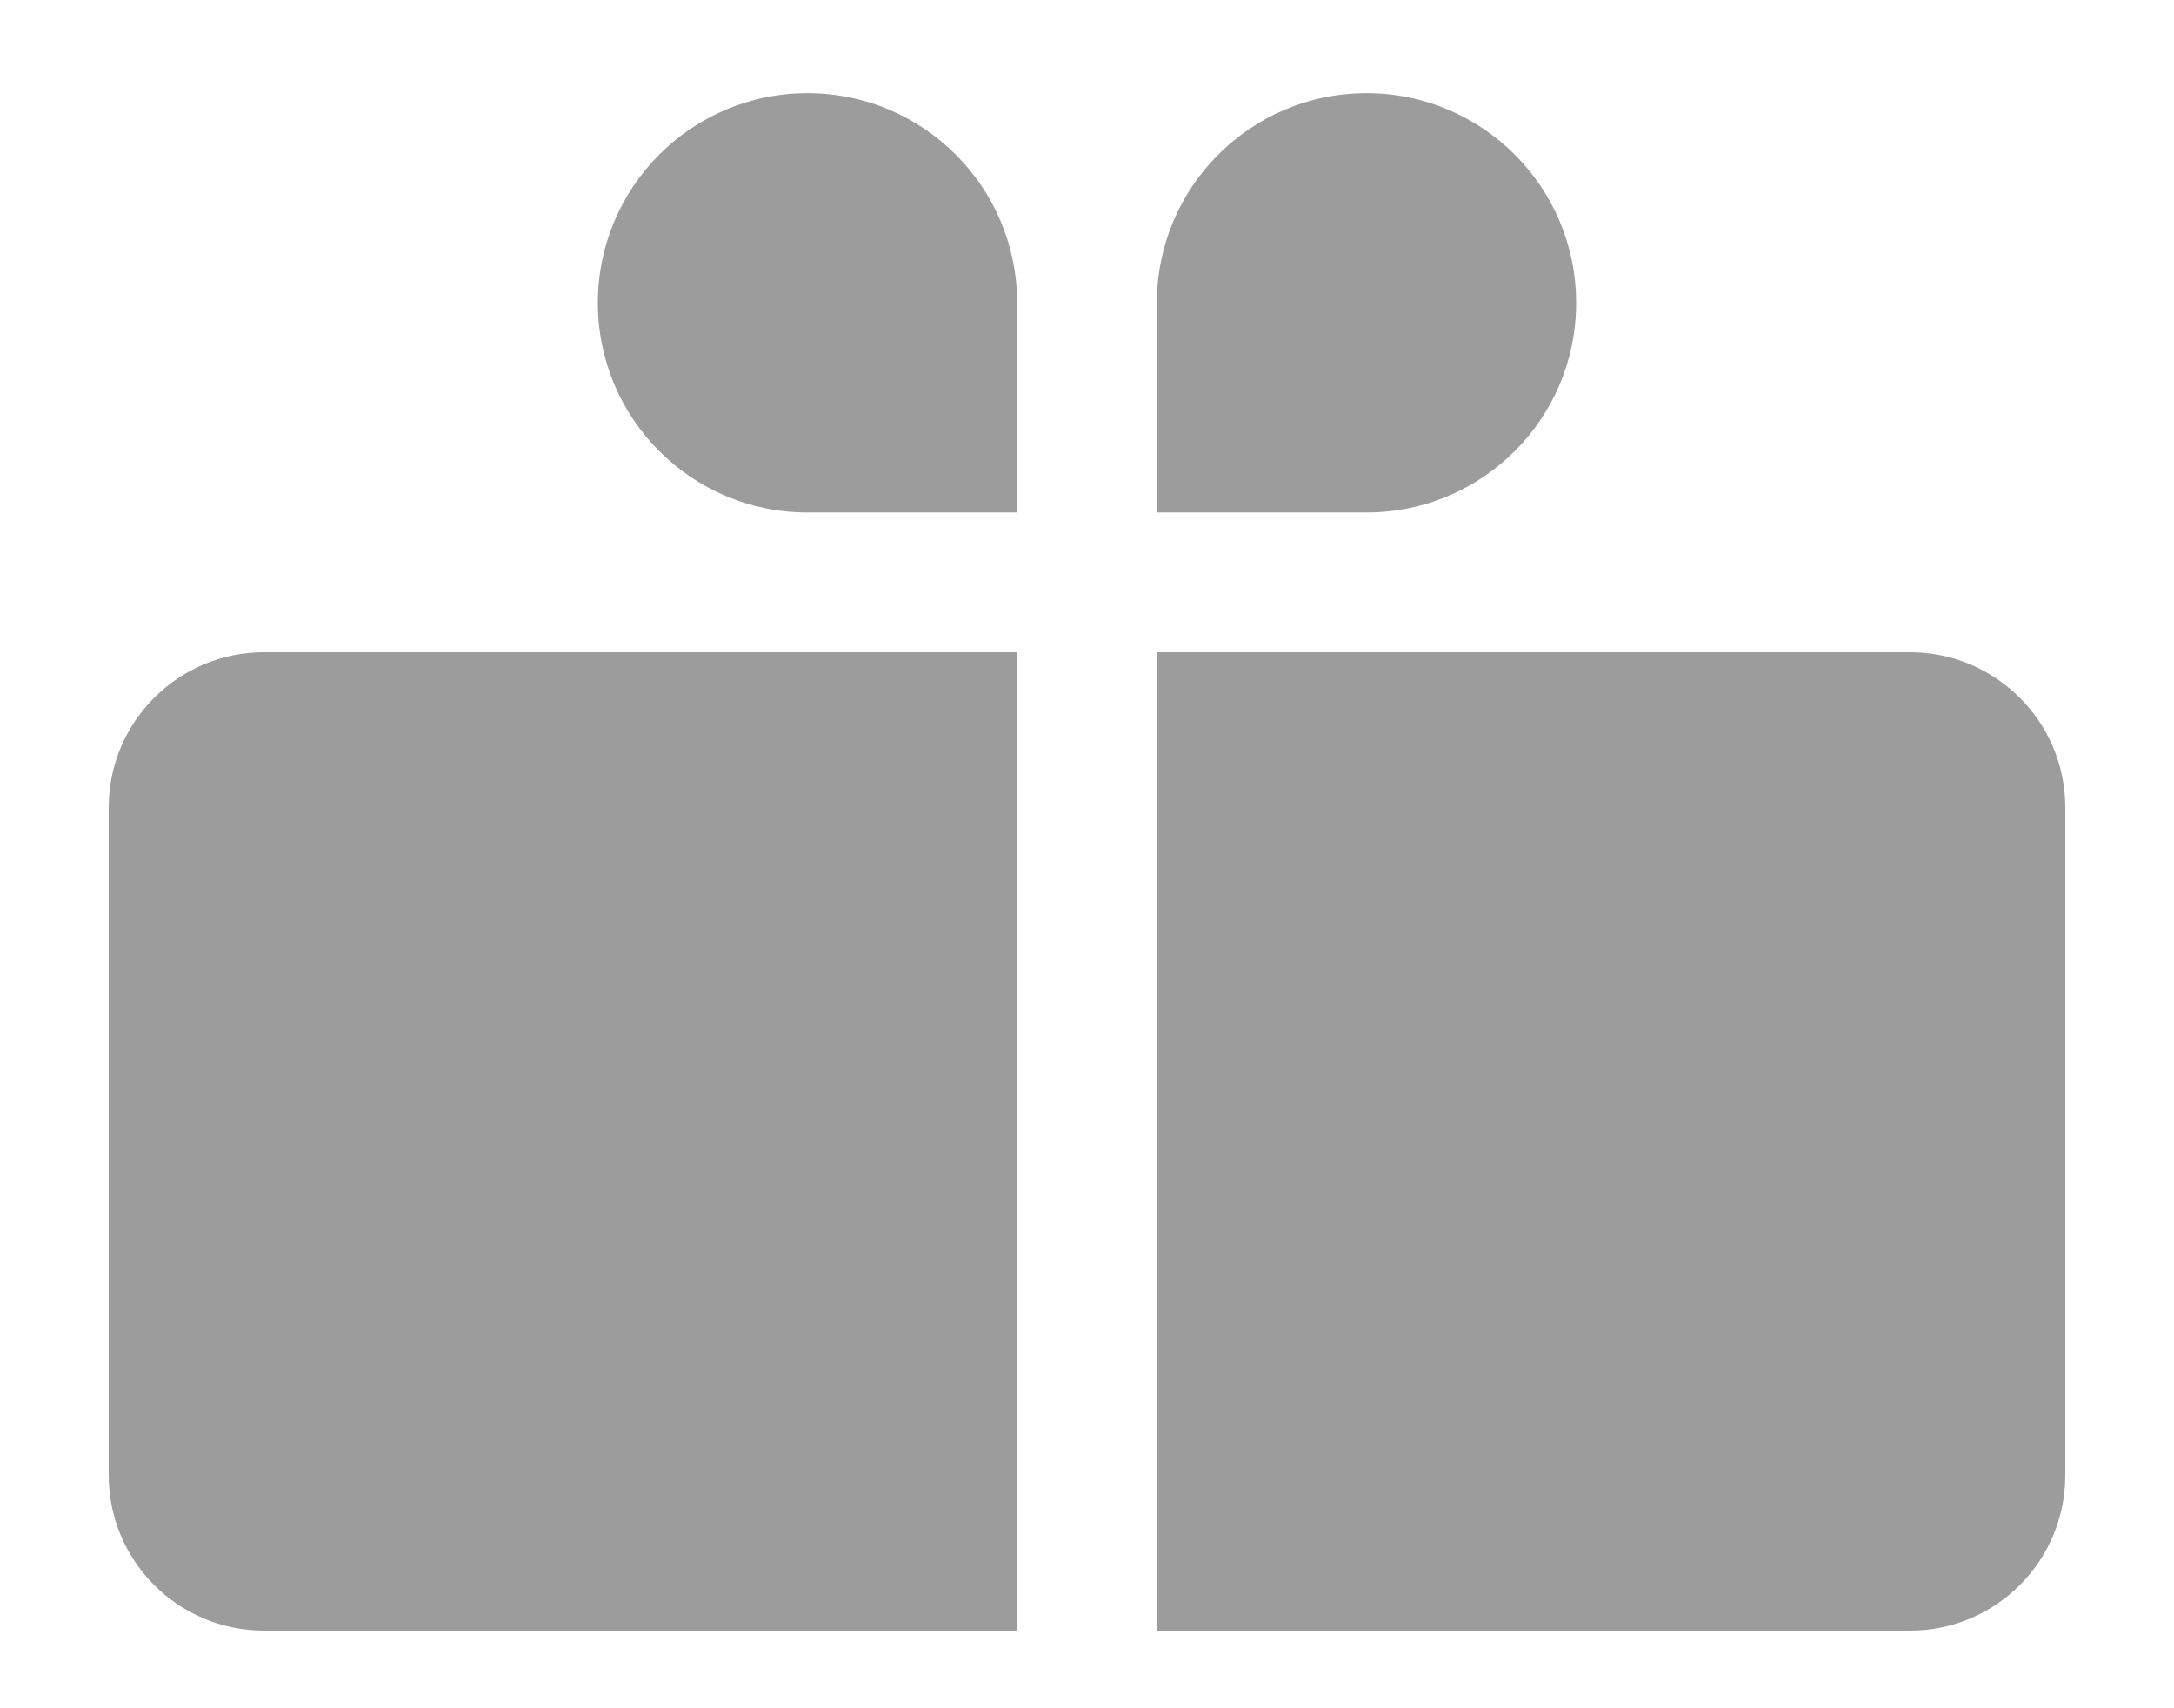 <svg width="14" height="11" viewBox="0 0 14 11" fill="none" xmlns="http://www.w3.org/2000/svg">
<path fill-rule="evenodd" clip-rule="evenodd" d="M10.15 1.95C10.15 2.696 9.546 3.3 8.8 3.3H7.45V1.95C7.45 1.205 8.054 0.6 8.8 0.6C9.546 0.6 10.15 1.205 10.15 1.95ZM1.7 4.2C1.148 4.2 0.7 4.648 0.7 5.2V9.5C0.7 10.052 1.148 10.5 1.7 10.5H6.55V4.2H1.7ZM7.45 4.2V10.5H12.3C12.852 10.5 13.3 10.052 13.3 9.5V5.2C13.3 4.648 12.852 4.2 12.3 4.2H7.45ZM5.2 3.3C4.454 3.3 3.85 2.696 3.85 1.95C3.85 1.205 4.454 0.6 5.2 0.6C5.946 0.6 6.55 1.205 6.55 1.95V3.3H5.2Z" fill="#9C9C9C"/>
</svg>
